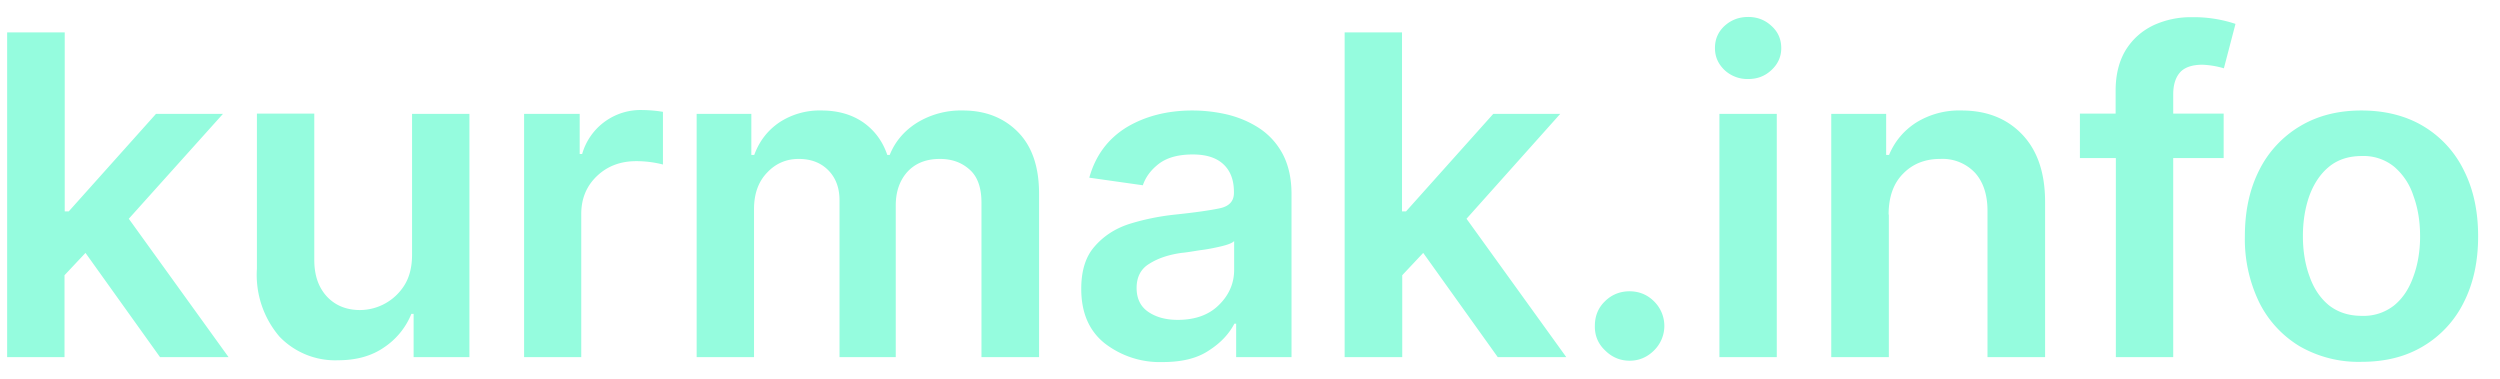 <svg width="112" height="17" fill="#95FCDE" xmlns="http://www.w3.org/2000/svg"><path d="M.32 16V1.45H2.9v8.02h.18L6.99 5.1h3L5.77 9.8l4.47 6.2H7.17l-3.34-4.67-.94 1V16H.32zm18.14-4.59V5.1h2.57V16h-2.5v-1.94h-.1a3.28 3.28 0 01-1.22 1.5c-.56.39-1.25.58-2.07.58a3.46 3.46 0 01-2.62-1.06 4.25 4.25 0 01-1.01-3.04V5.09h2.57v6.55c0 .7.19 1.24.57 1.65.38.4.87.6 1.49.6a2.36 2.36 0 001.97-1.1c.23-.36.35-.82.35-1.38zM23.48 16V5.1h2.49v1.8h.11a2.72 2.72 0 012.7-1.97 5.93 5.93 0 01.92.08v2.36a4.77 4.77 0 00-1.2-.15c-.7 0-1.29.22-1.76.67-.46.44-.7 1-.7 1.7V16h-2.56zm7.73 0V5.1h2.45v1.84h.13c.23-.62.6-1.1 1.13-1.46a3.28 3.28 0 011.88-.53c.74 0 1.36.18 1.87.53.51.36.87.84 1.08 1.46h.11c.24-.6.65-1.08 1.22-1.44a3.76 3.76 0 012.06-.55c1 0 1.82.32 2.45.95.64.64.96 1.56.96 2.78V16h-2.58V9.08c0-.68-.18-1.18-.54-1.49-.36-.32-.8-.47-1.32-.47-.62 0-1.1.19-1.46.58-.34.38-.52.88-.52 1.5V16h-2.52V8.97c0-.56-.17-1.01-.51-1.35-.34-.34-.78-.5-1.32-.5-.55 0-1.03.2-1.42.62-.39.41-.58.95-.58 1.63V16H31.2zm20.88.22a4.03 4.03 0 01-2.6-.84c-.7-.56-1.05-1.37-1.05-2.44 0-.82.2-1.45.6-1.9.4-.46.9-.79 1.53-1 .64-.2 1.3-.34 2.01-.42.97-.1 1.65-.2 2.07-.29.42-.09.63-.32.63-.69V8.6c0-.54-.16-.95-.47-1.24-.32-.3-.78-.44-1.37-.44-.63 0-1.13.13-1.5.4-.37.28-.61.6-.74.98l-2.4-.34c.28-1 .84-1.74 1.66-2.25.83-.5 1.82-.76 2.96-.76.52 0 1.04.06 1.56.18.53.13 1 .33 1.43.61.44.29.79.67 1.05 1.15.26.49.4 1.09.4 1.8V16h-2.48v-1.5h-.08c-.24.46-.61.86-1.14 1.2-.52.35-1.2.52-2.07.52zm.67-1.89c.78 0 1.4-.22 1.85-.67.45-.44.68-.97.68-1.57V10.8c-.1.1-.31.17-.6.24-.3.07-.6.13-.93.17-.32.05-.6.1-.83.12-.57.08-1.05.24-1.43.48-.39.23-.58.6-.58 1.09 0 .47.17.83.52 1.07.35.24.79.36 1.32.36zM60.24 16V1.45h2.57v8.02h.18L66.9 5.1h3L65.7 9.8l4.47 6.2H67.1l-3.34-4.67-.94 1V16h-2.57zm12.77.16c-.43 0-.8-.16-1.1-.46-.32-.3-.47-.68-.46-1.1 0-.43.14-.8.45-1.1.3-.3.68-.45 1.1-.45.43 0 .8.15 1.1.45a1.54 1.54 0 010 2.2c-.3.3-.67.46-1.09.46zm4.02-.16V5.1h2.57V16h-2.57zm1.29-12.46a1.5 1.5 0 01-1.06-.4c-.29-.28-.43-.6-.43-.99s.14-.72.43-.99c.3-.27.65-.4 1.06-.4.4 0 .75.13 1.04.4.3.27.44.6.44 1 0 .37-.14.7-.44.98-.29.27-.63.4-1.04.4zm6.3 6.07V16h-2.58V5.1h2.46v1.84h.13c.25-.6.65-1.08 1.2-1.44a3.65 3.65 0 012.05-.55c1.13 0 2.03.36 2.71 1.07.69.72 1.03 1.73 1.03 3.03V16h-2.58V9.45c0-.73-.19-1.3-.56-1.71a2 2 0 00-1.56-.62c-.68 0-1.23.22-1.66.66-.43.43-.65 1.04-.65 1.83zm15-4.52v1.99h-2.26V16h-2.57V7.08h-1.61V5.09h1.6V4.06c0-.73.16-1.34.46-1.83.31-.49.72-.85 1.24-1.1A4 4 0 0198.2.77a5.93 5.93 0 011.95.3l-.52 1.99a3.9 3.9 0 00-.96-.16c-.47 0-.81.12-1.01.35-.2.23-.3.56-.3.98v.86h2.27zm6.17 11.12a5.28 5.28 0 01-2.77-.7 4.77 4.77 0 01-1.81-1.97 6.5 6.5 0 01-.64-2.95c0-1.13.21-2.11.64-2.96a4.76 4.76 0 011.82-1.97c.78-.47 1.7-.71 2.76-.71 1.07 0 2 .24 2.77.7a4.7 4.7 0 011.82 1.98c.43.85.64 1.83.64 2.96 0 1.12-.21 2.1-.64 2.95a4.71 4.71 0 01-1.82 1.97c-.78.47-1.7.7-2.77.7zm.02-2.06a2.2 2.2 0 001.45-.47c.39-.32.67-.75.86-1.29.2-.54.3-1.15.3-1.8 0-.68-.1-1.28-.3-1.82a2.86 2.86 0 00-.86-1.3 2.17 2.17 0 00-1.45-.48c-.59 0-1.08.16-1.47.48-.39.32-.68.76-.88 1.3-.19.54-.29 1.14-.29 1.81 0 .66.1 1.27.3 1.81.19.54.48.97.87 1.29.4.31.88.47 1.47.47z" /></svg>